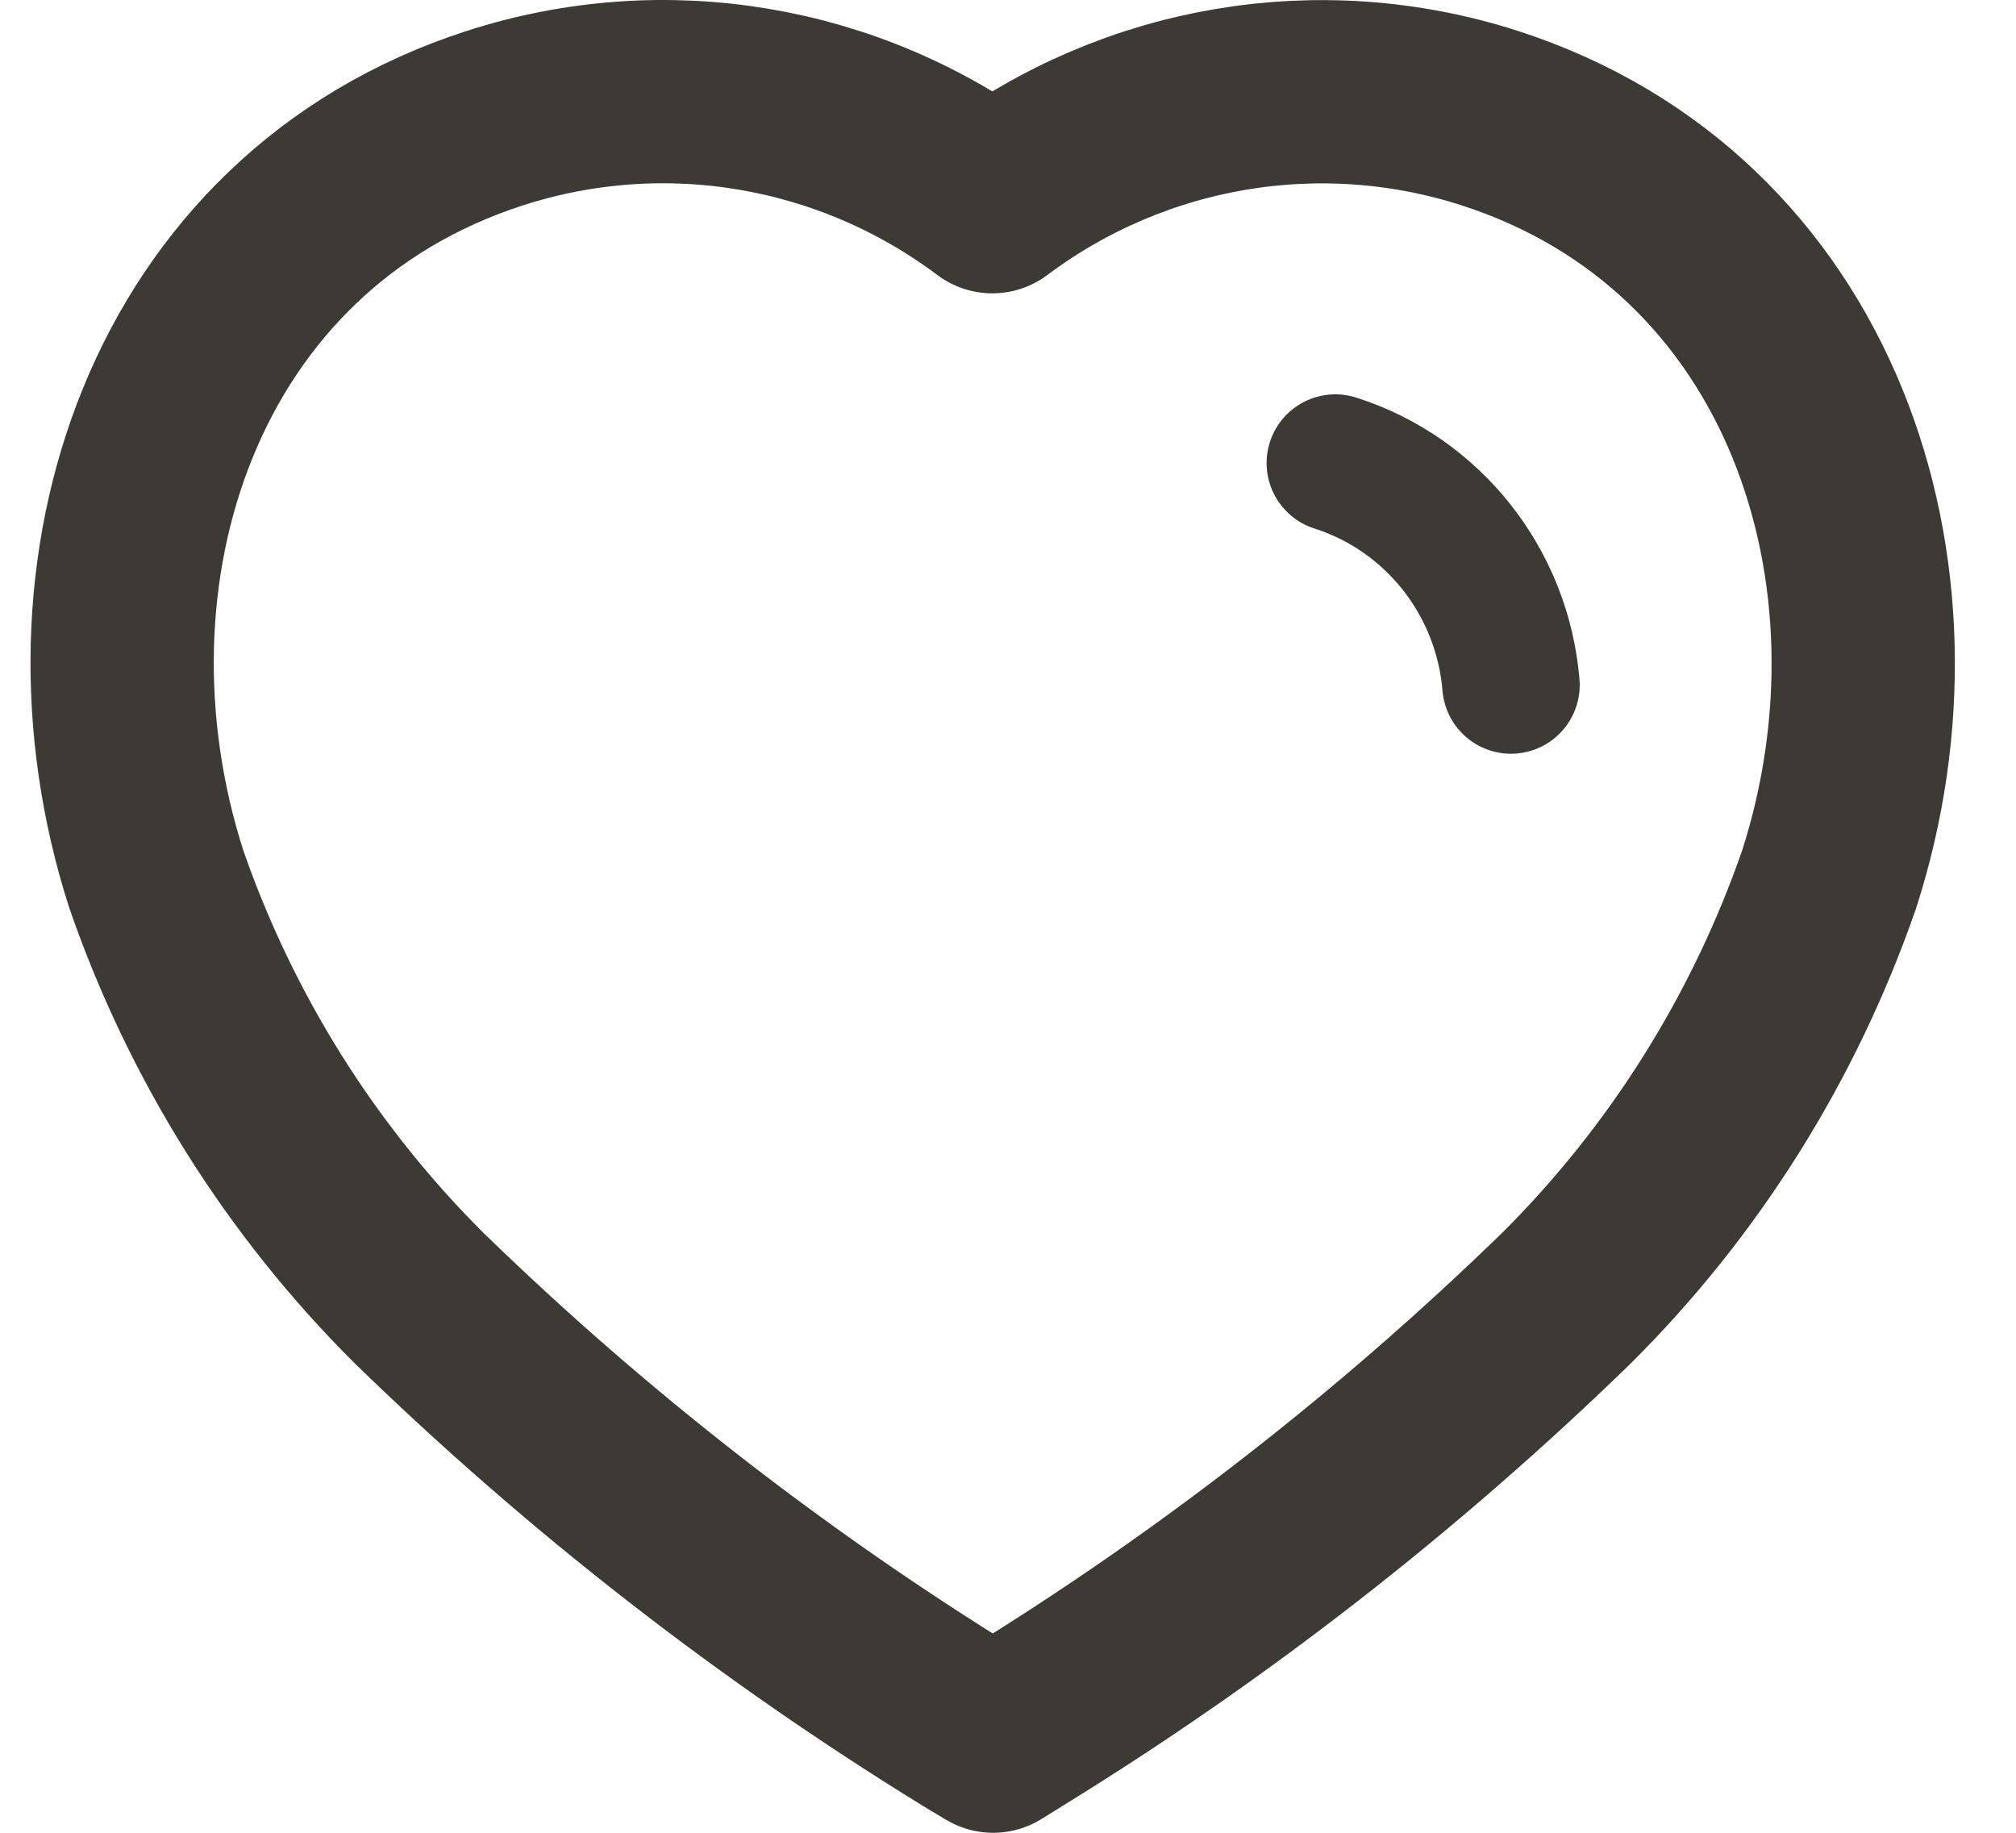 <svg width="22" height="20" viewBox="0 0 22 20" fill="none" xmlns="http://www.w3.org/2000/svg">
<path fill-rule="evenodd" clip-rule="evenodd" d="M10.594 18.854C8.424 17.518 6.404 15.946 4.573 14.165C3.285 12.883 2.304 11.32 1.706 9.595C0.63 6.25 1.887 2.421 5.404 1.288C7.253 0.692 9.272 1.033 10.829 2.201C12.388 1.034 14.406 0.694 16.254 1.288C19.771 2.421 21.037 6.25 19.961 9.595C19.363 11.32 18.383 12.883 17.095 14.165C15.263 15.946 13.244 17.518 11.073 18.854L10.838 19L10.594 18.854Z" stroke="#3B3A35" stroke-width="2" stroke-linecap="round" stroke-linejoin="round"/>
<path d="M14.572 5.053C15.638 5.393 16.395 6.35 16.489 7.475" stroke="#3B3A35" stroke-width="1.5" stroke-linecap="round" stroke-linejoin="round"/>
</svg>
